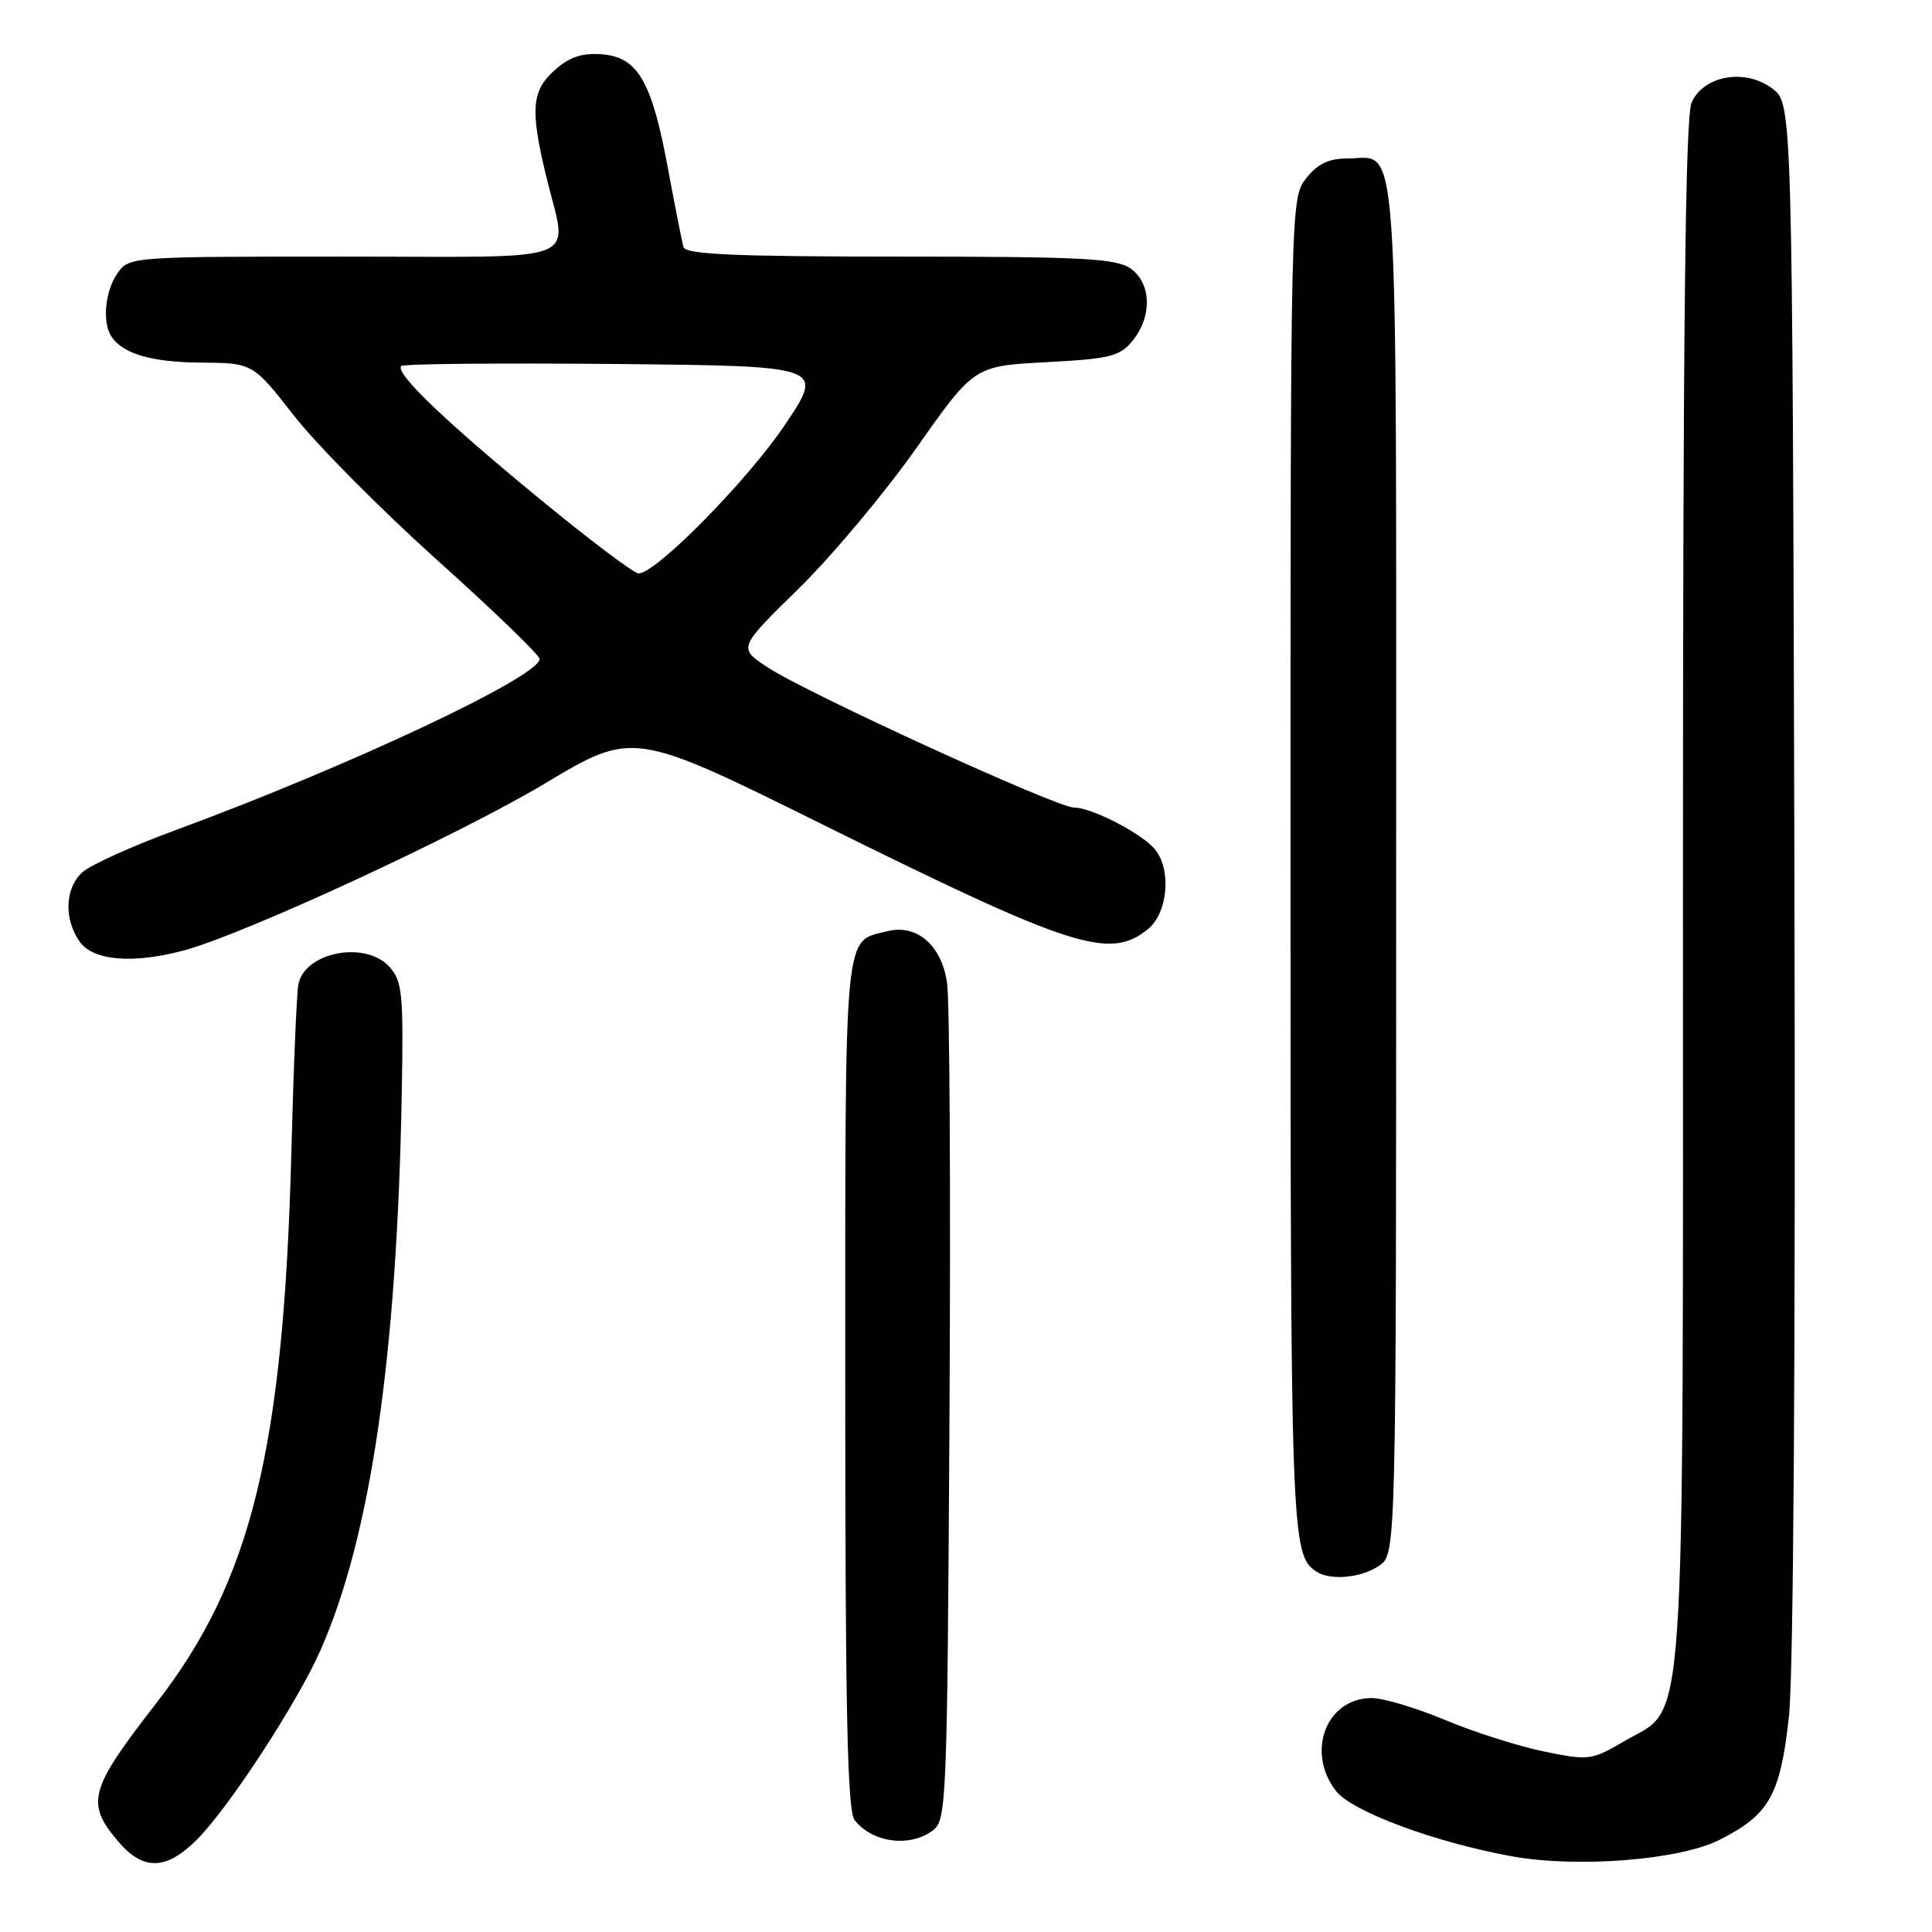 <?xml version="1.0" encoding="UTF-8" standalone="no"?>
<!DOCTYPE svg PUBLIC "-//W3C//DTD SVG 1.1//EN" "http://www.w3.org/Graphics/SVG/1.1/DTD/svg11.dtd" >
<svg xmlns="http://www.w3.org/2000/svg" xmlns:xlink="http://www.w3.org/1999/xlink" version="1.1" viewBox="0 0 256 256">
 <g >
 <path fill="currentColor"
d=" M 26.10 243.75 C 30.29 239.57 39.39 225.63 42.46 218.68 C 49.13 203.59 52.62 179.67 53.24 144.63 C 53.47 131.66 53.31 130.02 51.60 128.11 C 48.43 124.60 40.39 126.14 39.54 130.42 C 39.31 131.56 38.89 141.53 38.61 152.58 C 37.59 191.99 33.31 209.46 20.73 225.65 C 11.84 237.09 11.34 238.87 15.59 243.92 C 18.94 247.91 21.99 247.86 26.10 243.75 Z  M 227.80 243.81 C 234.44 240.47 235.89 237.91 237.04 227.48 C 237.65 221.97 237.93 178.95 237.77 116.11 C 237.50 13.72 237.50 13.72 234.84 11.73 C 231.24 9.04 225.79 9.98 224.15 13.56 C 223.31 15.42 223.00 43.19 223.00 118.03 C 223.00 233.42 223.52 225.85 215.25 230.70 C 210.89 233.26 210.53 233.30 204.62 232.09 C 201.25 231.40 195.36 229.53 191.52 227.92 C 187.68 226.31 183.29 225.00 181.77 225.00 C 175.73 225.00 172.99 232.17 177.05 237.34 C 179.19 240.06 190.23 244.15 200.39 245.98 C 209.02 247.53 222.50 246.47 227.80 243.81 Z  M 123.56 242.58 C 125.43 241.21 125.51 239.28 125.81 187.83 C 125.98 158.50 125.84 132.58 125.49 130.23 C 124.77 125.25 121.49 122.41 117.58 123.39 C 111.74 124.86 112.00 122.10 112.00 183.38 C 112.00 226.86 112.28 239.98 113.25 241.19 C 115.60 244.16 120.50 244.82 123.56 242.58 Z  M 182.78 207.44 C 185.00 205.89 185.00 205.89 185.00 115.01 C 185.00 14.31 185.46 21.00 178.50 21.00 C 176.07 21.00 174.58 21.72 173.07 23.63 C 171.01 26.26 171.00 26.75 171.00 114.70 C 171.00 203.60 171.09 206.02 174.40 208.23 C 176.26 209.48 180.44 209.08 182.78 207.44 Z  M 24.50 125.90 C 32.61 123.68 60.85 110.61 72.20 103.82 C 83.90 96.82 83.90 96.82 109.20 109.35 C 142.10 125.64 147.03 127.23 152.09 123.13 C 154.76 120.97 155.26 115.23 153.02 112.52 C 151.26 110.41 144.64 107.00 142.29 107.00 C 140.01 107.00 106.80 91.80 101.67 88.40 C 97.81 85.85 97.81 85.85 105.83 77.99 C 110.24 73.67 117.27 65.27 121.46 59.32 C 129.08 48.50 129.08 48.50 138.64 47.99 C 147.13 47.54 148.40 47.22 150.09 45.13 C 152.70 41.91 152.56 37.50 149.78 35.56 C 147.89 34.24 143.25 34.00 119.25 34.00 C 97.46 34.00 90.85 33.71 90.57 32.75 C 90.37 32.06 89.46 27.45 88.54 22.50 C 86.39 10.82 84.55 7.60 79.82 7.20 C 77.21 6.98 75.52 7.52 73.61 9.20 C 70.43 11.98 70.22 14.41 72.36 23.31 C 75.22 35.19 78.19 34.00 45.56 34.00 C 17.30 34.00 17.10 34.01 15.56 36.22 C 13.92 38.56 13.52 42.74 14.77 44.60 C 16.30 46.90 20.10 48.00 26.68 48.05 C 33.50 48.10 33.50 48.10 39.00 55.13 C 42.02 59.00 50.58 67.62 58.00 74.28 C 65.42 80.94 71.50 86.81 71.50 87.32 C 71.50 89.66 46.07 101.61 23.20 110.02 C 17.51 112.11 11.99 114.61 10.93 115.57 C 8.60 117.67 8.44 121.75 10.56 124.78 C 12.34 127.32 17.71 127.75 24.50 125.90 Z  M 71.50 66.10 C 58.90 55.75 52.28 49.39 53.17 48.50 C 53.46 48.21 66.19 48.09 81.46 48.23 C 109.22 48.50 109.22 48.50 104.08 56.19 C 99.13 63.59 86.90 76.02 84.61 75.98 C 84.00 75.97 78.10 71.53 71.50 66.10 Z "/>
</g>
</svg>